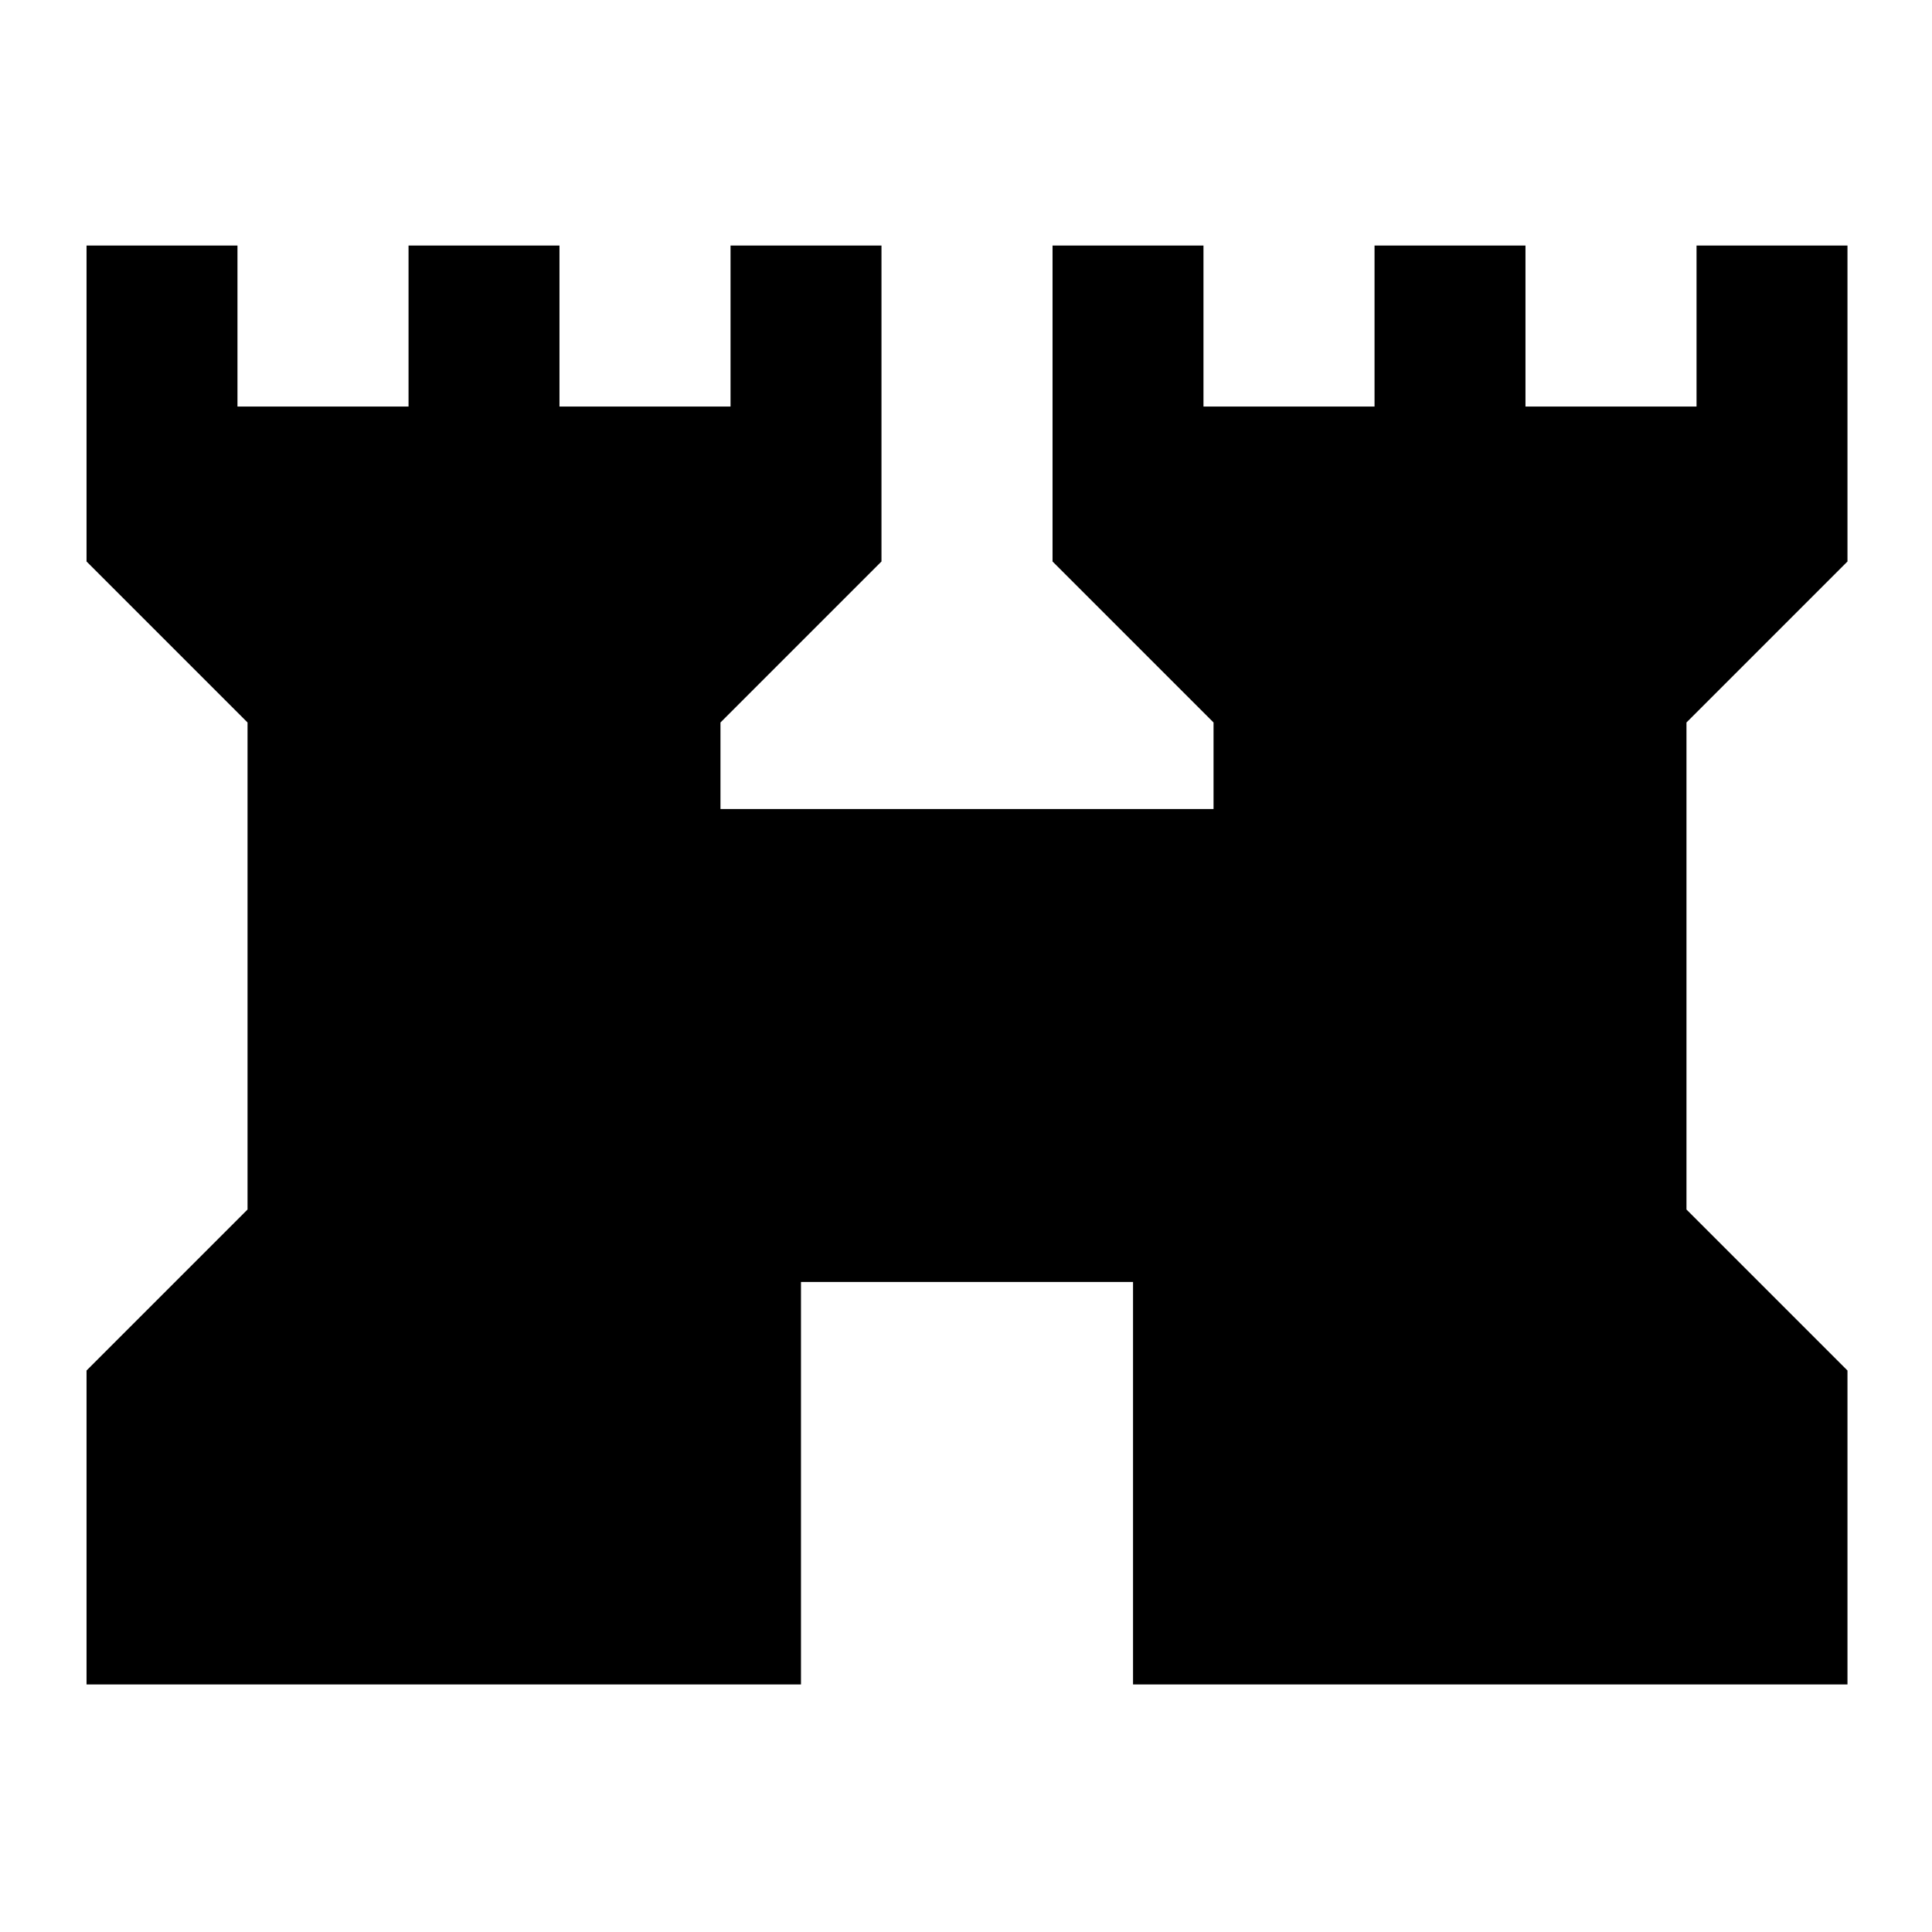 <svg xmlns="http://www.w3.org/2000/svg" height="24" width="24"><path d="M1.075 20.925V17.025L3.075 15.025V8.975L1.075 6.975V3.05H2.95V5.05H5.075V3.05H6.95V5.05H9.075V3.05H10.95V6.975L8.95 8.975V10.05H15.075V8.975L13.075 6.975V3.05H14.95V5.05H17.075V3.05H18.95V5.05H21.075V3.05H22.95V6.975L20.95 8.975V15.025L22.95 17.025V20.925H14.075V15.925H9.95V20.925Z"/></svg>